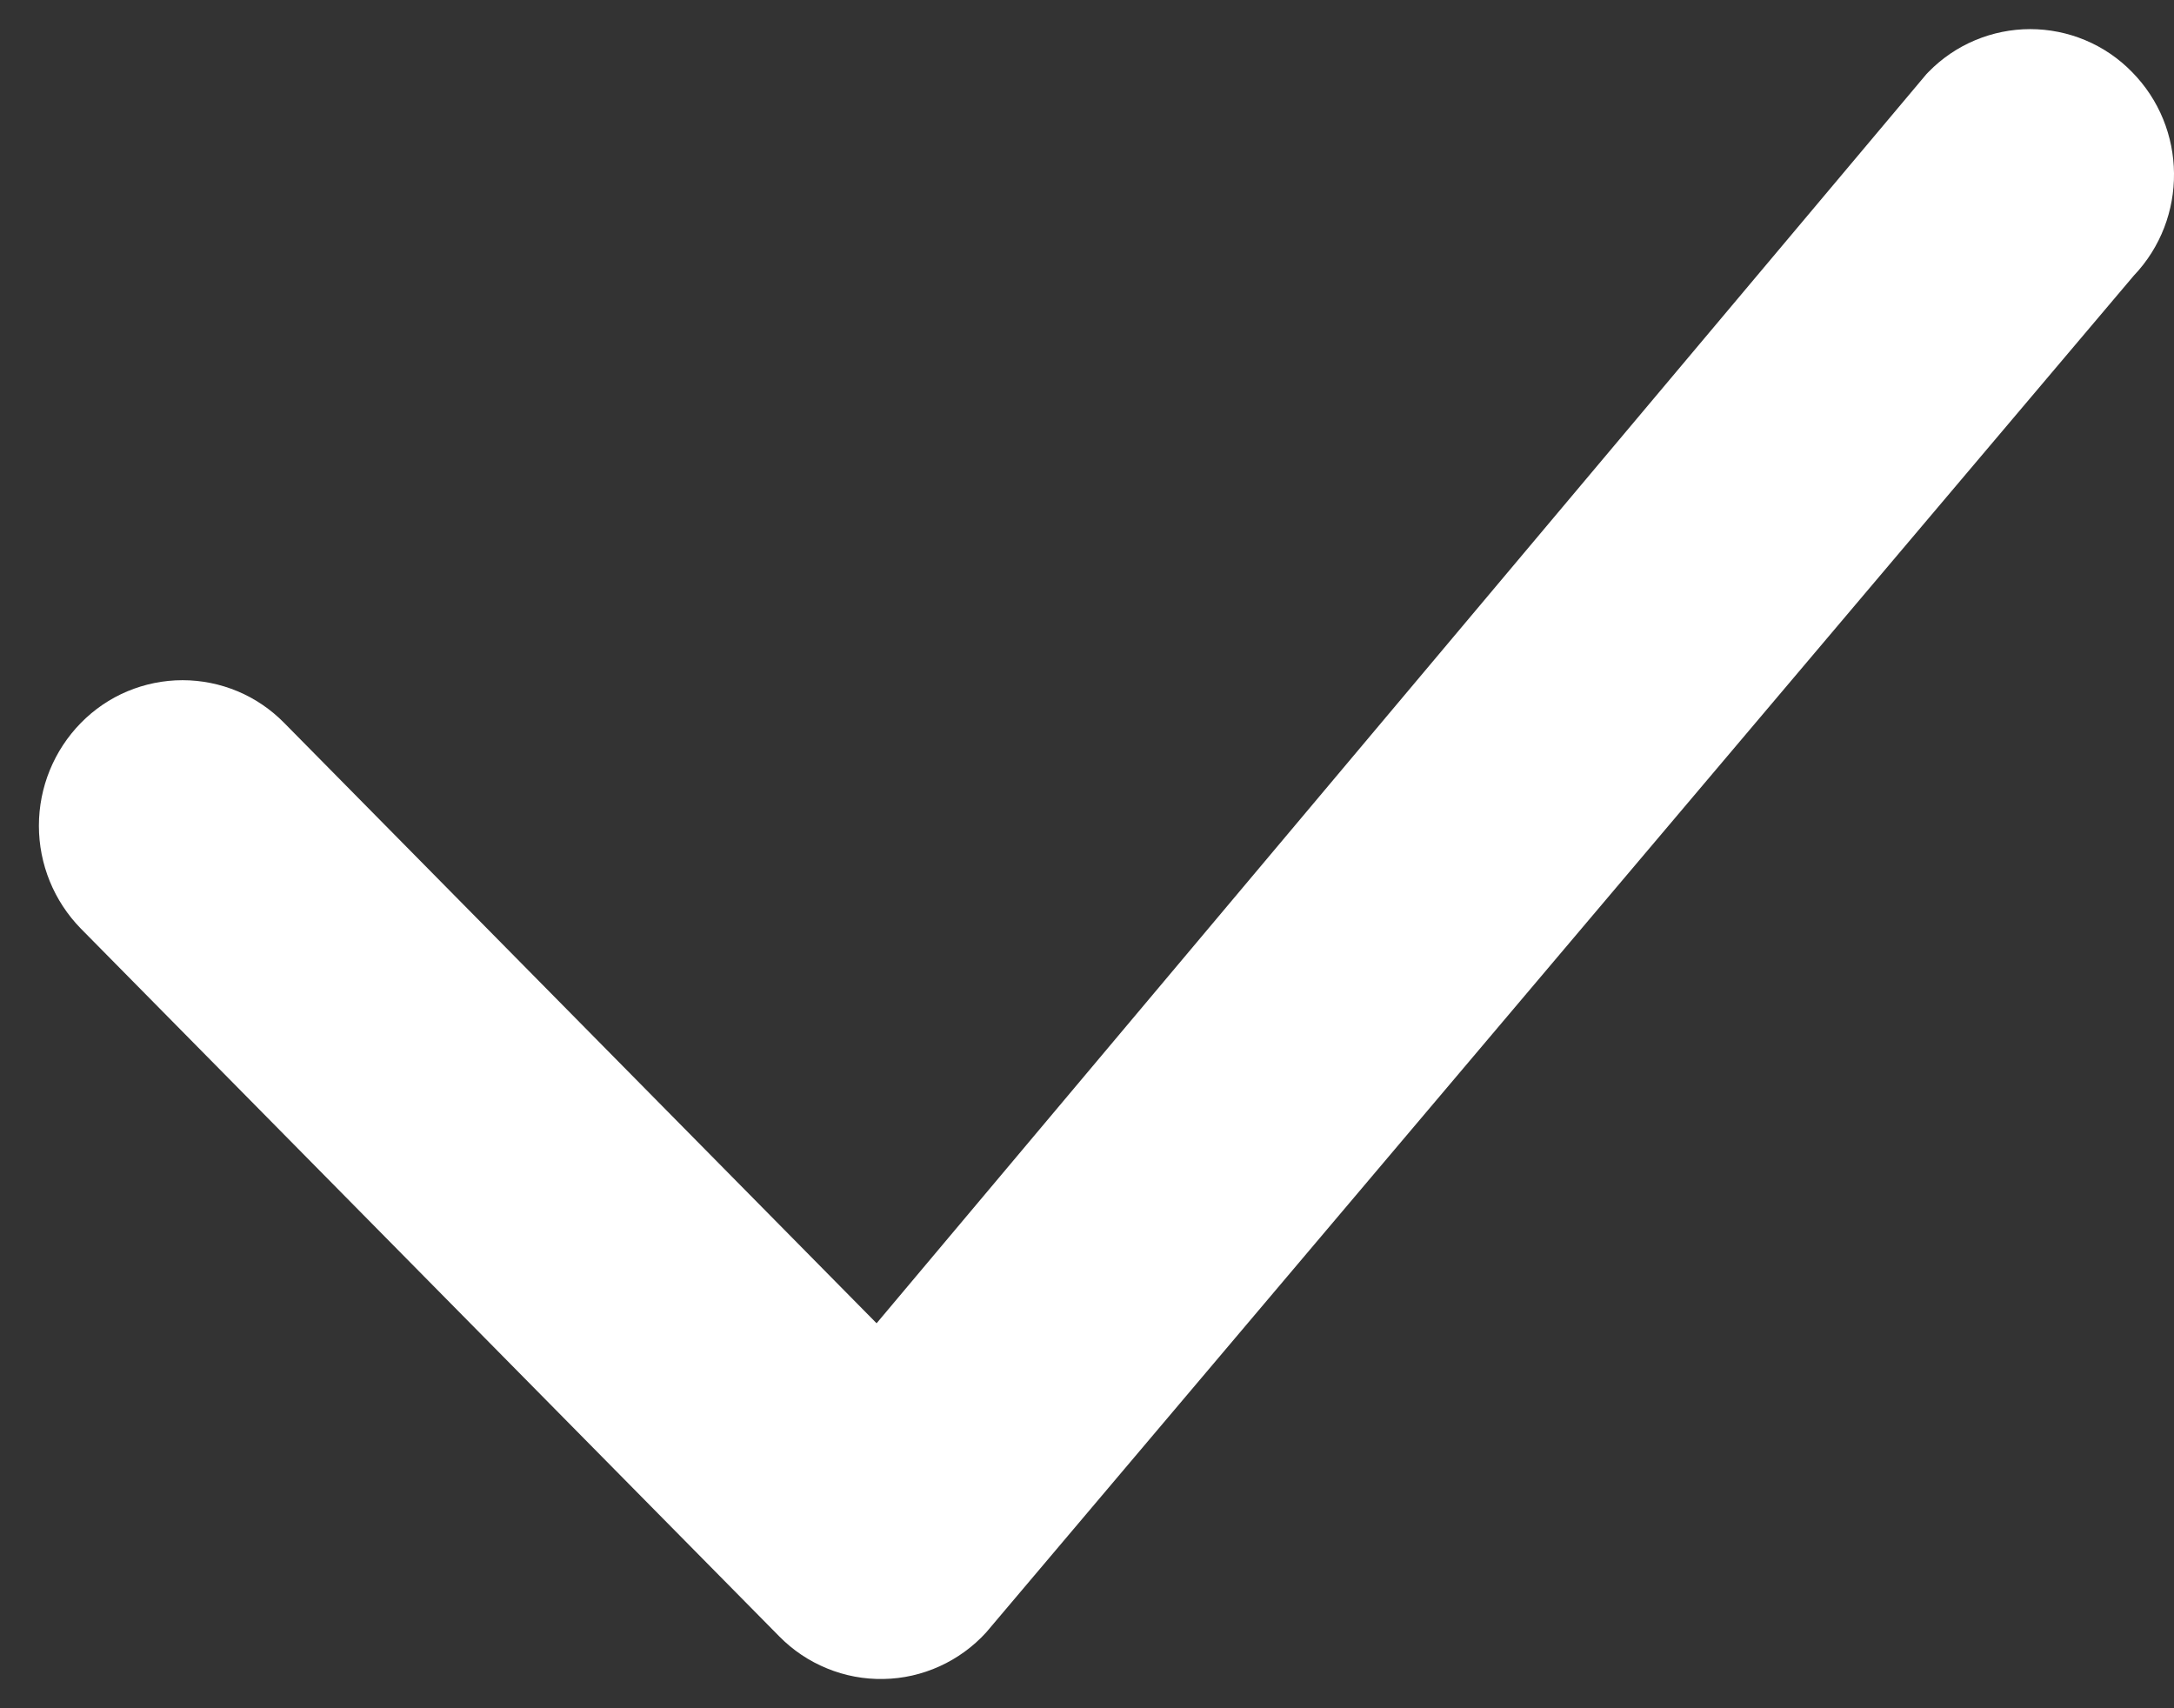 <svg width="28" height="22" viewBox="0 0 28 22" fill="none" xmlns="http://www.w3.org/2000/svg">
<rect x="0" y="0" width="28" height="22" fill="#333333" stroke="none"/>
<g clip-path="url(#clip0_43_975)">
<path d="M24.84 0.925C25.01 0.751 25.214 0.612 25.439 0.518C25.663 0.424 25.905 0.375 26.148 0.375C26.392 0.375 26.634 0.424 26.858 0.518C27.083 0.612 27.287 0.751 27.457 0.925C28.172 1.647 28.182 2.815 27.482 3.55L12.7 21.025C12.532 21.209 12.328 21.357 12.101 21.46C11.874 21.563 11.629 21.619 11.379 21.623C11.13 21.628 10.883 21.582 10.652 21.487C10.421 21.393 10.212 21.253 10.037 21.075L1.042 11.96C0.695 11.606 0.501 11.13 0.501 10.635C0.501 10.139 0.695 9.664 1.042 9.31C1.213 9.136 1.416 8.997 1.641 8.903C1.866 8.809 2.107 8.76 2.351 8.76C2.595 8.76 2.836 8.809 3.061 8.903C3.285 8.997 3.489 9.136 3.66 9.31L11.29 17.042L24.79 0.98C24.805 0.961 24.822 0.942 24.84 0.925Z" fill="white"/>
</g>
<defs>
<clipPath id="clip0_43_975">
<rect width="28" height="22" fill="white"/>
</clipPath>
</defs>
</svg>
